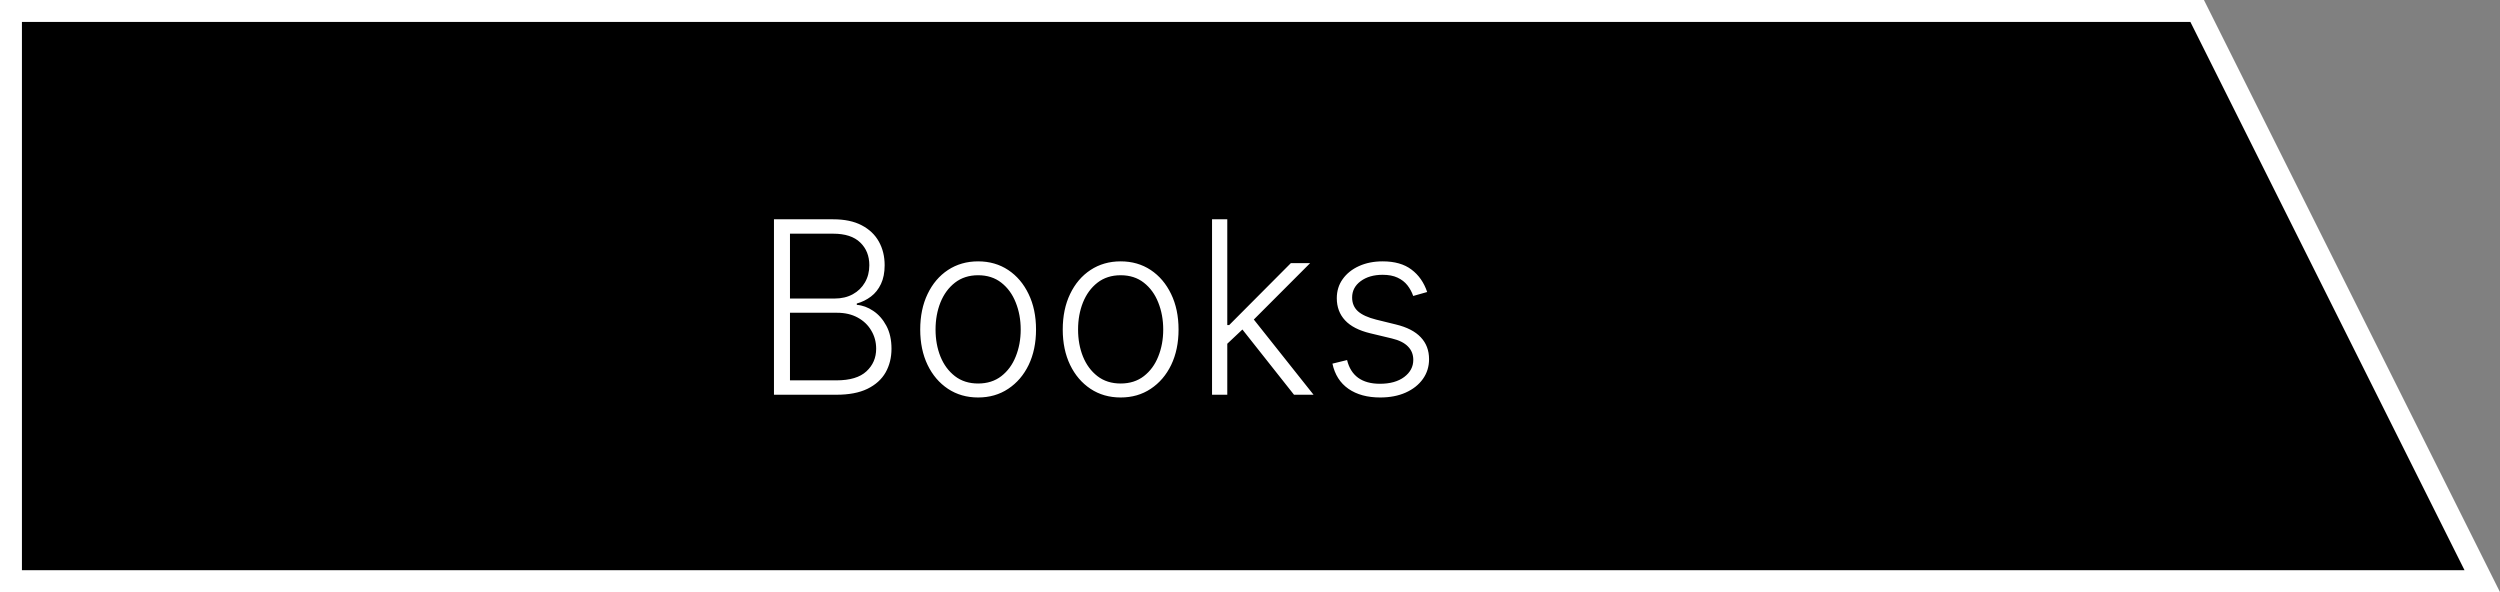 <svg width="114" height="27" viewBox="0 0 114 27" fill="none" xmlns="http://www.w3.org/2000/svg">
<rect x="0" y="0" width="114" height="27" fill="#808080" stroke="none"/>
<path d="M113.191 26.5L100.191 0.5H0.5V26.5H113.191Z" fill="black" stroke="white"/>
<path d="M35.293 18V10H37.992C38.513 10 38.947 10.091 39.293 10.273C39.642 10.456 39.904 10.704 40.078 11.02C40.253 11.335 40.34 11.693 40.34 12.094C40.34 12.427 40.284 12.712 40.172 12.949C40.06 13.186 39.908 13.378 39.715 13.523C39.522 13.669 39.307 13.775 39.07 13.84V13.902C39.328 13.921 39.578 14.012 39.82 14.176C40.062 14.337 40.262 14.564 40.418 14.855C40.574 15.147 40.652 15.496 40.652 15.902C40.652 16.306 40.562 16.667 40.383 16.984C40.203 17.299 39.927 17.548 39.555 17.73C39.185 17.91 38.714 18 38.141 18H35.293ZM36.023 17.344H38.141C38.758 17.344 39.214 17.207 39.508 16.934C39.805 16.66 39.953 16.316 39.953 15.902C39.953 15.598 39.879 15.322 39.73 15.074C39.585 14.824 39.378 14.626 39.109 14.48C38.844 14.335 38.531 14.262 38.172 14.262H36.023V17.344ZM36.023 13.613H38.059C38.374 13.613 38.65 13.548 38.887 13.418C39.124 13.288 39.309 13.108 39.441 12.879C39.574 12.65 39.641 12.388 39.641 12.094C39.641 11.669 39.503 11.324 39.227 11.059C38.95 10.79 38.539 10.656 37.992 10.656H36.023V13.613ZM44.602 18.125C44.084 18.125 43.626 17.994 43.227 17.73C42.832 17.467 42.522 17.104 42.298 16.641C42.074 16.174 41.962 15.637 41.962 15.027C41.962 14.413 42.074 13.872 42.298 13.406C42.522 12.938 42.832 12.573 43.227 12.312C43.626 12.05 44.084 11.918 44.602 11.918C45.121 11.918 45.578 12.05 45.974 12.312C46.37 12.575 46.679 12.94 46.903 13.406C47.13 13.872 47.243 14.413 47.243 15.027C47.243 15.637 47.131 16.174 46.907 16.641C46.683 17.104 46.372 17.467 45.974 17.73C45.578 17.994 45.121 18.125 44.602 18.125ZM44.602 17.488C45.019 17.488 45.372 17.376 45.661 17.152C45.95 16.928 46.169 16.63 46.317 16.258C46.468 15.885 46.544 15.475 46.544 15.027C46.544 14.579 46.468 14.168 46.317 13.793C46.169 13.418 45.95 13.117 45.661 12.891C45.372 12.664 45.019 12.551 44.602 12.551C44.188 12.551 43.836 12.664 43.544 12.891C43.255 13.117 43.035 13.418 42.884 13.793C42.735 14.168 42.661 14.579 42.661 15.027C42.661 15.475 42.735 15.885 42.884 16.258C43.035 16.63 43.255 16.928 43.544 17.152C43.833 17.376 44.186 17.488 44.602 17.488ZM51.102 18.125C50.583 18.125 50.125 17.994 49.727 17.73C49.331 17.467 49.021 17.104 48.797 16.641C48.573 16.174 48.461 15.637 48.461 15.027C48.461 14.413 48.573 13.872 48.797 13.406C49.021 12.938 49.331 12.573 49.727 12.312C50.125 12.05 50.583 11.918 51.102 11.918C51.62 11.918 52.077 12.05 52.473 12.312C52.868 12.575 53.178 12.94 53.402 13.406C53.629 13.872 53.742 14.413 53.742 15.027C53.742 15.637 53.63 16.174 53.406 16.641C53.182 17.104 52.871 17.467 52.473 17.73C52.077 17.994 51.62 18.125 51.102 18.125ZM51.102 17.488C51.518 17.488 51.871 17.376 52.16 17.152C52.449 16.928 52.668 16.63 52.816 16.258C52.967 15.885 53.043 15.475 53.043 15.027C53.043 14.579 52.967 14.168 52.816 13.793C52.668 13.418 52.449 13.117 52.16 12.891C51.871 12.664 51.518 12.551 51.102 12.551C50.688 12.551 50.335 12.664 50.043 12.891C49.754 13.117 49.534 13.418 49.383 13.793C49.234 14.168 49.16 14.579 49.16 15.027C49.16 15.475 49.234 15.885 49.383 16.258C49.534 16.63 49.754 16.928 50.043 17.152C50.332 17.376 50.685 17.488 51.102 17.488ZM55.901 15.734L55.894 14.824H56.05L58.862 12H59.741L56.964 14.781L56.901 14.793L55.901 15.734ZM55.269 18V10H55.964V18H55.269ZM59.007 18L56.569 14.918L57.069 14.438L59.898 18H59.007ZM65.079 13.316L64.442 13.496C64.38 13.316 64.291 13.154 64.177 13.008C64.062 12.862 63.912 12.746 63.727 12.66C63.545 12.574 63.319 12.531 63.048 12.531C62.642 12.531 62.308 12.628 62.048 12.82C61.787 13.013 61.657 13.262 61.657 13.566C61.657 13.824 61.746 14.034 61.923 14.195C62.102 14.354 62.379 14.48 62.751 14.574L63.657 14.797C64.16 14.919 64.536 15.113 64.786 15.379C65.039 15.645 65.165 15.978 65.165 16.379C65.165 16.717 65.071 17.018 64.884 17.281C64.696 17.544 64.435 17.751 64.099 17.902C63.765 18.051 63.379 18.125 62.938 18.125C62.352 18.125 61.87 17.994 61.489 17.73C61.109 17.465 60.866 17.082 60.759 16.582L61.427 16.418C61.513 16.775 61.681 17.044 61.931 17.227C62.183 17.409 62.515 17.5 62.927 17.5C63.388 17.5 63.756 17.397 64.032 17.191C64.308 16.983 64.446 16.723 64.446 16.41C64.446 16.168 64.366 15.965 64.204 15.801C64.043 15.634 63.798 15.512 63.47 15.434L62.489 15.199C61.968 15.074 61.583 14.876 61.333 14.605C61.083 14.335 60.958 13.999 60.958 13.598C60.958 13.267 61.048 12.977 61.227 12.727C61.407 12.474 61.655 12.276 61.97 12.133C62.285 11.99 62.644 11.918 63.048 11.918C63.597 11.918 64.036 12.043 64.364 12.293C64.695 12.54 64.933 12.882 65.079 13.316Z" fill="white"/>
</svg>
